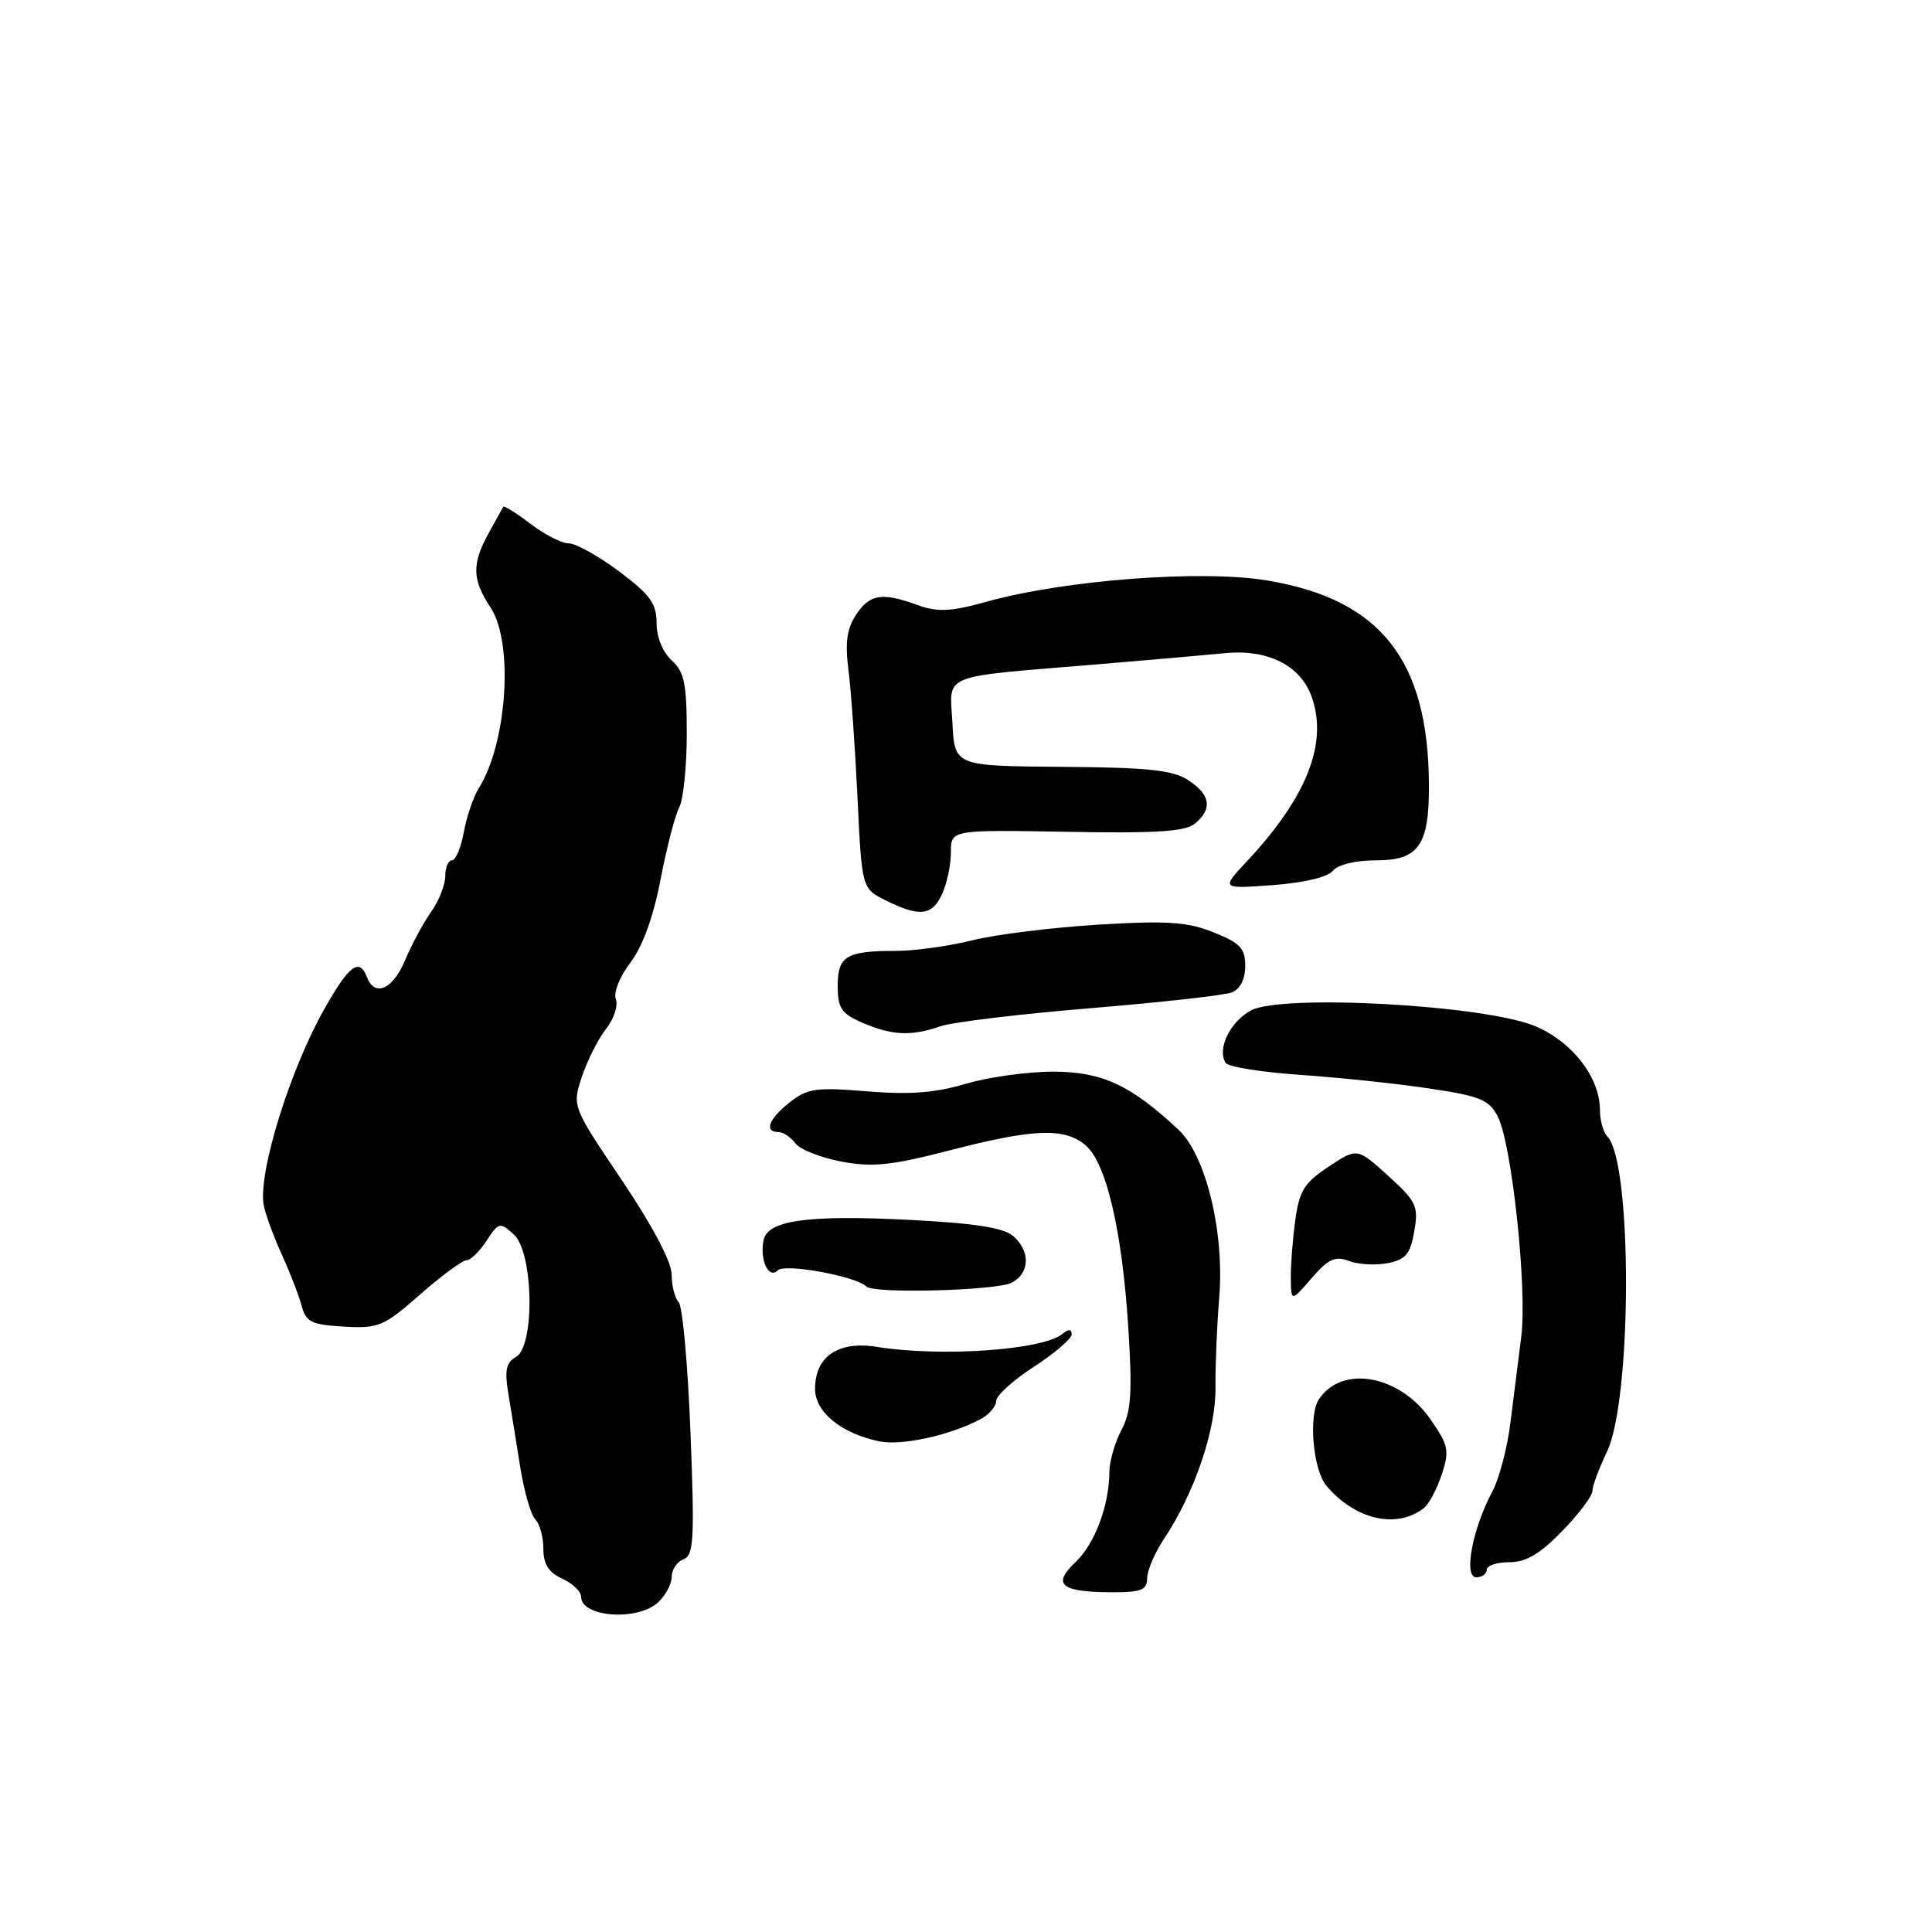 <?xml version="1.0" encoding="UTF-8" standalone="no"?>
<!DOCTYPE svg PUBLIC "-//W3C//DTD SVG 1.1//EN" "http://www.w3.org/Graphics/SVG/1.1/DTD/svg11.dtd" >
<svg xmlns="http://www.w3.org/2000/svg" xmlns:xlink="http://www.w3.org/1999/xlink" version="1.1" viewBox="0 0 256 256">
 <g >
 <path fill="currentColor"
d=" M 87.17 212.35 C 88.18 211.43 89.00 209.91 89.00 208.95 C 89.00 208.00 89.70 206.94 90.56 206.61 C 91.93 206.09 92.05 203.96 91.49 189.76 C 91.14 180.82 90.44 173.07 89.93 172.55 C 89.42 172.03 89.00 170.38 89.00 168.90 C 89.00 167.22 86.49 162.47 82.41 156.40 C 75.81 146.60 75.81 146.60 77.10 142.68 C 77.82 140.53 79.25 137.68 80.29 136.35 C 81.34 135.03 81.93 133.25 81.60 132.40 C 81.27 131.53 82.12 129.40 83.53 127.55 C 85.15 125.42 86.57 121.52 87.52 116.57 C 88.33 112.35 89.44 108.05 89.99 107.01 C 90.55 105.98 91.00 101.57 91.00 97.22 C 91.00 90.58 90.68 89.02 89.00 87.50 C 87.81 86.42 87.00 84.42 87.00 82.56 C 87.00 79.97 86.14 78.79 82.03 75.71 C 79.29 73.67 76.30 72.00 75.37 72.00 C 74.45 72.00 72.15 70.83 70.28 69.40 C 68.40 67.97 66.79 66.96 66.68 67.15 C 66.58 67.34 65.71 68.92 64.75 70.65 C 62.50 74.71 62.55 76.80 65.00 80.50 C 68.09 85.17 67.21 98.48 63.41 104.50 C 62.72 105.60 61.84 108.19 61.46 110.25 C 61.09 112.31 60.38 114.00 59.89 114.00 C 59.40 114.00 59.00 114.94 59.00 116.10 C 59.00 117.25 58.15 119.39 57.11 120.85 C 56.08 122.31 54.53 125.19 53.67 127.25 C 52.06 131.09 49.66 132.17 48.64 129.50 C 47.62 126.86 46.27 127.86 42.98 133.69 C 38.47 141.67 34.29 155.07 34.91 159.50 C 35.07 160.60 36.12 163.53 37.24 166.00 C 38.37 168.47 39.59 171.62 39.96 173.00 C 40.55 175.18 41.26 175.54 45.57 175.78 C 50.16 176.05 50.85 175.76 55.66 171.53 C 58.50 169.04 61.26 167.00 61.80 167.00 C 62.33 167.00 63.53 165.84 64.46 164.42 C 66.08 161.94 66.24 161.91 68.08 163.57 C 70.70 165.94 70.91 178.39 68.35 179.82 C 67.06 180.54 66.85 181.60 67.35 184.62 C 67.71 186.76 68.42 191.15 68.93 194.38 C 69.45 197.62 70.34 200.74 70.93 201.33 C 71.52 201.92 72.00 203.67 72.00 205.22 C 72.00 207.26 72.69 208.36 74.50 209.18 C 75.88 209.81 77.00 210.89 77.00 211.58 C 77.00 214.28 84.41 214.84 87.17 212.35 Z  M 152.00 209.14 C 152.00 208.12 153.01 205.75 154.25 203.89 C 158.30 197.79 161.11 189.51 161.06 183.85 C 161.03 180.91 161.25 175.57 161.55 172.00 C 162.27 163.32 159.81 153.13 156.17 149.71 C 149.85 143.78 146.02 142.00 139.54 142.00 C 136.14 142.00 130.92 142.73 127.93 143.62 C 123.92 144.81 120.51 145.07 114.90 144.61 C 108.15 144.05 107.00 144.21 104.65 146.06 C 101.88 148.24 101.20 150.00 103.14 150.00 C 103.77 150.00 104.78 150.67 105.39 151.49 C 106.00 152.31 108.75 153.40 111.50 153.92 C 115.63 154.69 118.13 154.43 125.86 152.42 C 136.97 149.55 141.06 149.39 143.84 151.75 C 146.59 154.08 148.70 163.10 149.51 176.00 C 150.05 184.58 149.89 187.05 148.59 189.50 C 147.72 191.15 147.01 193.62 147.00 195.00 C 146.98 199.48 145.06 204.60 142.49 207.01 C 139.37 209.95 140.58 210.96 147.25 210.98 C 151.22 211.00 152.00 210.69 152.00 209.14 Z  M 197.00 208.00 C 197.00 207.45 198.35 207.00 200.00 207.00 C 202.20 207.00 204.07 205.90 207.00 202.88 C 209.20 200.61 211.00 198.22 211.00 197.57 C 211.00 196.91 211.87 194.58 212.92 192.39 C 216.27 185.46 216.31 153.91 212.97 150.57 C 212.44 150.04 212.00 148.45 212.00 147.05 C 211.99 142.79 208.38 138.09 203.49 136.00 C 196.90 133.17 169.71 131.67 165.71 133.91 C 162.95 135.46 161.26 138.99 162.40 140.84 C 162.72 141.36 167.15 142.07 172.24 142.42 C 177.33 142.77 185.02 143.57 189.32 144.22 C 196.13 145.23 197.32 145.72 198.46 147.94 C 200.34 151.62 202.39 170.88 201.57 177.16 C 201.19 180.10 200.55 185.20 200.14 188.50 C 199.74 191.80 198.66 195.92 197.74 197.64 C 195.10 202.58 193.90 209.00 195.61 209.00 C 196.37 209.00 197.00 208.55 197.00 208.00 Z  M 188.70 199.80 C 189.36 199.27 190.41 197.28 191.05 195.36 C 192.08 192.23 191.93 191.51 189.57 188.10 C 185.47 182.19 177.84 180.80 174.77 185.40 C 173.35 187.52 173.97 194.74 175.75 196.86 C 179.56 201.39 185.12 202.65 188.70 199.80 Z  M 129.95 188.03 C 131.08 187.42 132.00 186.35 132.00 185.63 C 132.00 184.92 134.25 182.88 137.00 181.10 C 139.75 179.32 142.00 177.38 142.00 176.81 C 142.00 176.09 141.60 176.08 140.75 176.77 C 138.11 178.90 124.70 179.83 116.20 178.47 C 111.06 177.65 108.00 179.73 108.00 184.04 C 108.00 187.10 111.45 189.92 116.48 190.98 C 119.45 191.61 125.91 190.19 129.95 188.03 Z  M 178.76 167.09 C 180.01 167.56 182.32 167.69 183.90 167.37 C 186.27 166.90 186.88 166.16 187.40 163.15 C 187.98 159.81 187.68 159.19 183.93 155.79 C 179.83 152.08 179.83 152.08 176.05 154.59 C 172.83 156.71 172.16 157.79 171.63 161.69 C 171.28 164.21 171.02 167.68 171.04 169.39 C 171.08 172.50 171.08 172.50 173.79 169.37 C 176.01 166.81 176.91 166.39 178.76 167.09 Z  M 134.07 169.96 C 136.47 168.68 136.56 165.80 134.25 163.78 C 132.99 162.68 129.14 162.08 120.50 161.64 C 107.00 160.95 101.68 161.70 101.17 164.35 C 100.66 167.02 101.86 169.54 103.08 168.32 C 104.02 167.38 113.45 169.11 114.82 170.48 C 115.78 171.45 132.12 171.01 134.07 169.96 Z  M 124.60 135.99 C 126.20 135.44 135.15 134.36 144.50 133.59 C 153.85 132.82 162.29 131.88 163.25 131.49 C 164.33 131.06 165.00 129.72 165.00 128.00 C 165.00 125.66 164.33 124.95 160.80 123.54 C 157.34 122.15 154.67 121.97 145.55 122.52 C 139.47 122.89 131.96 123.82 128.86 124.59 C 125.75 125.37 121.18 126.00 118.69 126.00 C 112.12 126.00 111.00 126.68 111.00 130.66 C 111.00 133.58 111.49 134.31 114.25 135.51 C 118.16 137.21 120.75 137.33 124.60 135.99 Z  M 124.84 118.45 C 125.48 117.05 126.00 114.57 126.00 112.93 C 126.00 109.95 126.00 109.95 141.34 110.22 C 153.19 110.44 157.06 110.19 158.34 109.13 C 160.69 107.18 160.40 105.31 157.46 103.38 C 155.41 102.04 152.15 101.69 140.71 101.61 C 126.50 101.50 126.50 101.50 126.20 95.80 C 125.85 89.13 124.21 89.79 145.50 88.02 C 152.65 87.42 160.22 86.76 162.33 86.55 C 167.95 85.99 172.29 88.16 173.78 92.26 C 176.01 98.42 173.20 105.60 165.21 114.14 C 161.80 117.79 161.80 117.79 168.65 117.28 C 172.76 116.98 175.94 116.22 176.61 115.39 C 177.27 114.57 179.60 114.00 182.33 114.00 C 187.99 114.00 189.38 112.02 189.34 104.00 C 189.27 87.42 182.90 79.39 167.87 76.91 C 159.16 75.47 141.06 76.85 130.69 79.74 C 125.98 81.05 124.25 81.13 121.61 80.18 C 116.85 78.45 115.24 78.71 113.42 81.48 C 112.22 83.32 111.96 85.19 112.42 88.73 C 112.76 91.35 113.30 98.95 113.62 105.62 C 114.20 117.73 114.20 117.73 117.35 119.30 C 121.84 121.54 123.52 121.35 124.84 118.45 Z "/>
</g>
</svg>